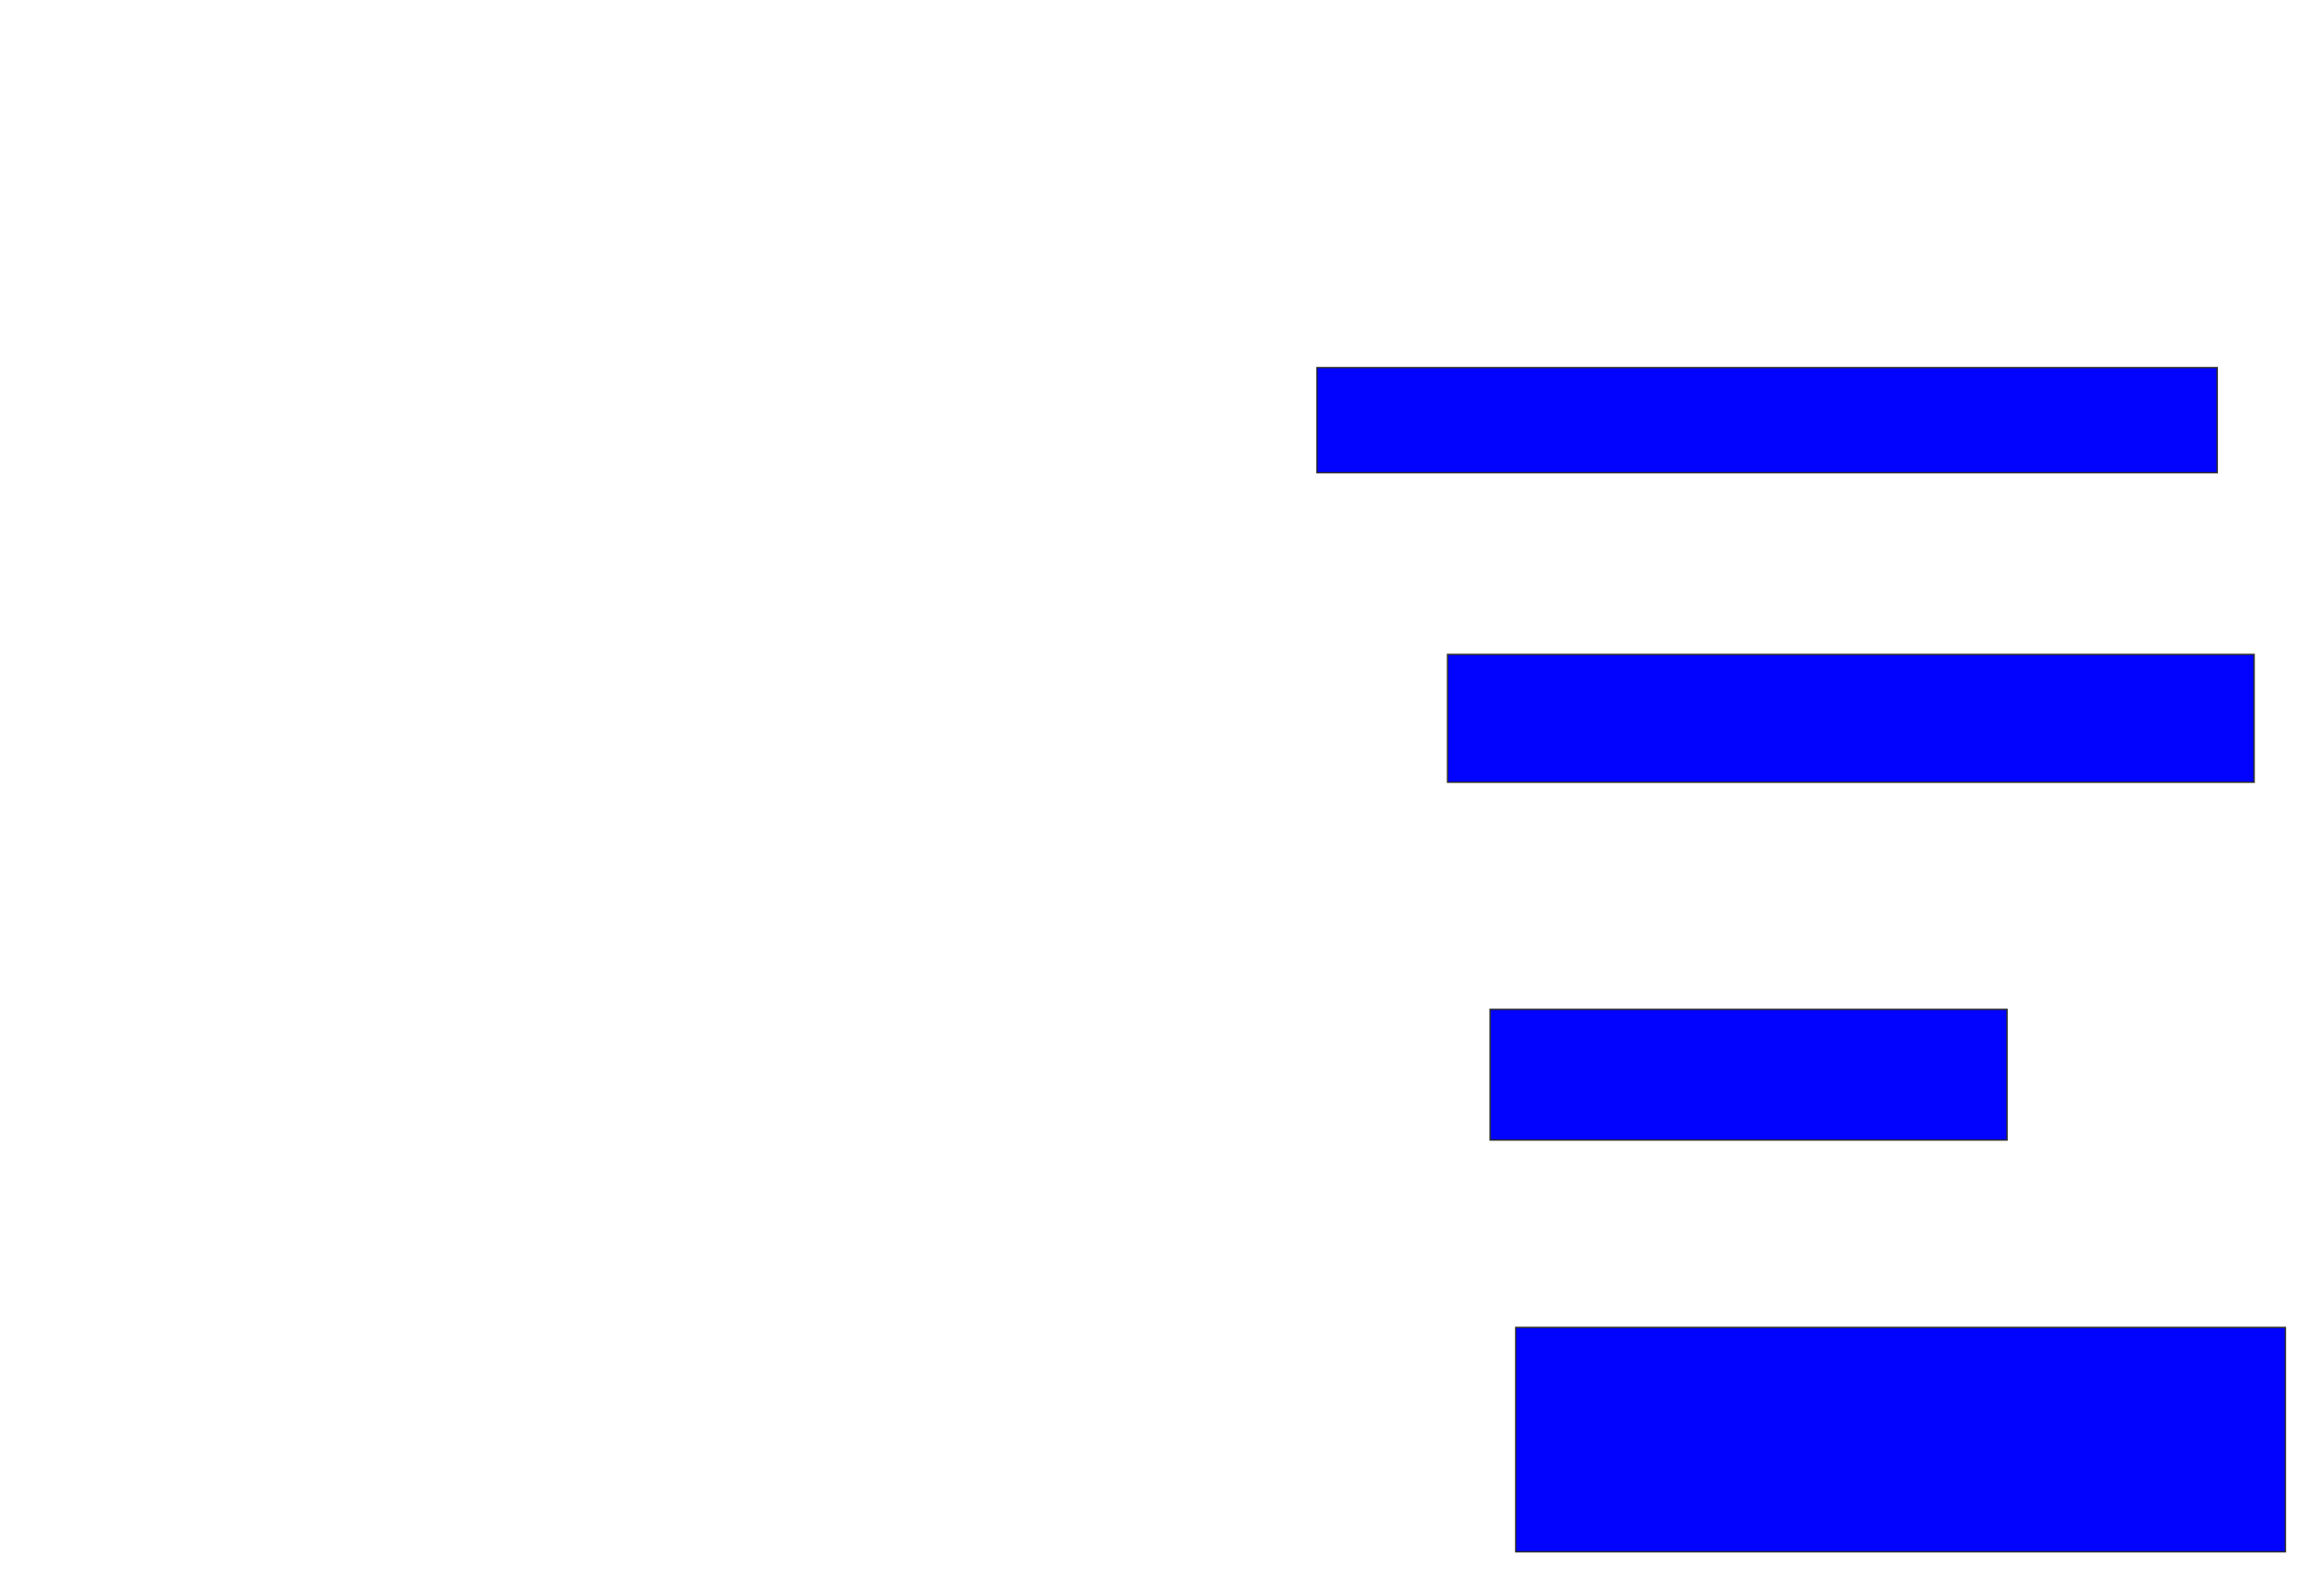 <svg xmlns="http://www.w3.org/2000/svg" width="1670" height="1146">
 <!-- Created with Image Occlusion Enhanced -->
 <g>
  <title>Labels</title>
 </g>
 <g>
  <title>Masks</title>
  <rect id="0ec86585b894494e8af19c47d16a97d8-ao-1" height="75.51" width="646.939" y="264.204" x="946.327" stroke="#2D2D2D" fill="#0203ff"/>
  <rect id="0ec86585b894494e8af19c47d16a97d8-ao-2" height="91.837" width="579.592" y="470.327" x="1040.204" stroke="#2D2D2D" fill="#0203ff"/>
  
  <rect id="0ec86585b894494e8af19c47d16a97d8-ao-4" height="93.878" width="371.429" y="725.429" x="1070.816" stroke="#2D2D2D" fill="#0203ff"/>
  <rect id="0ec86585b894494e8af19c47d16a97d8-ao-5" height="161.225" width="553.061" y="954" x="1089.184" stroke="#2D2D2D" fill="#0203ff"/>
 </g>
</svg>